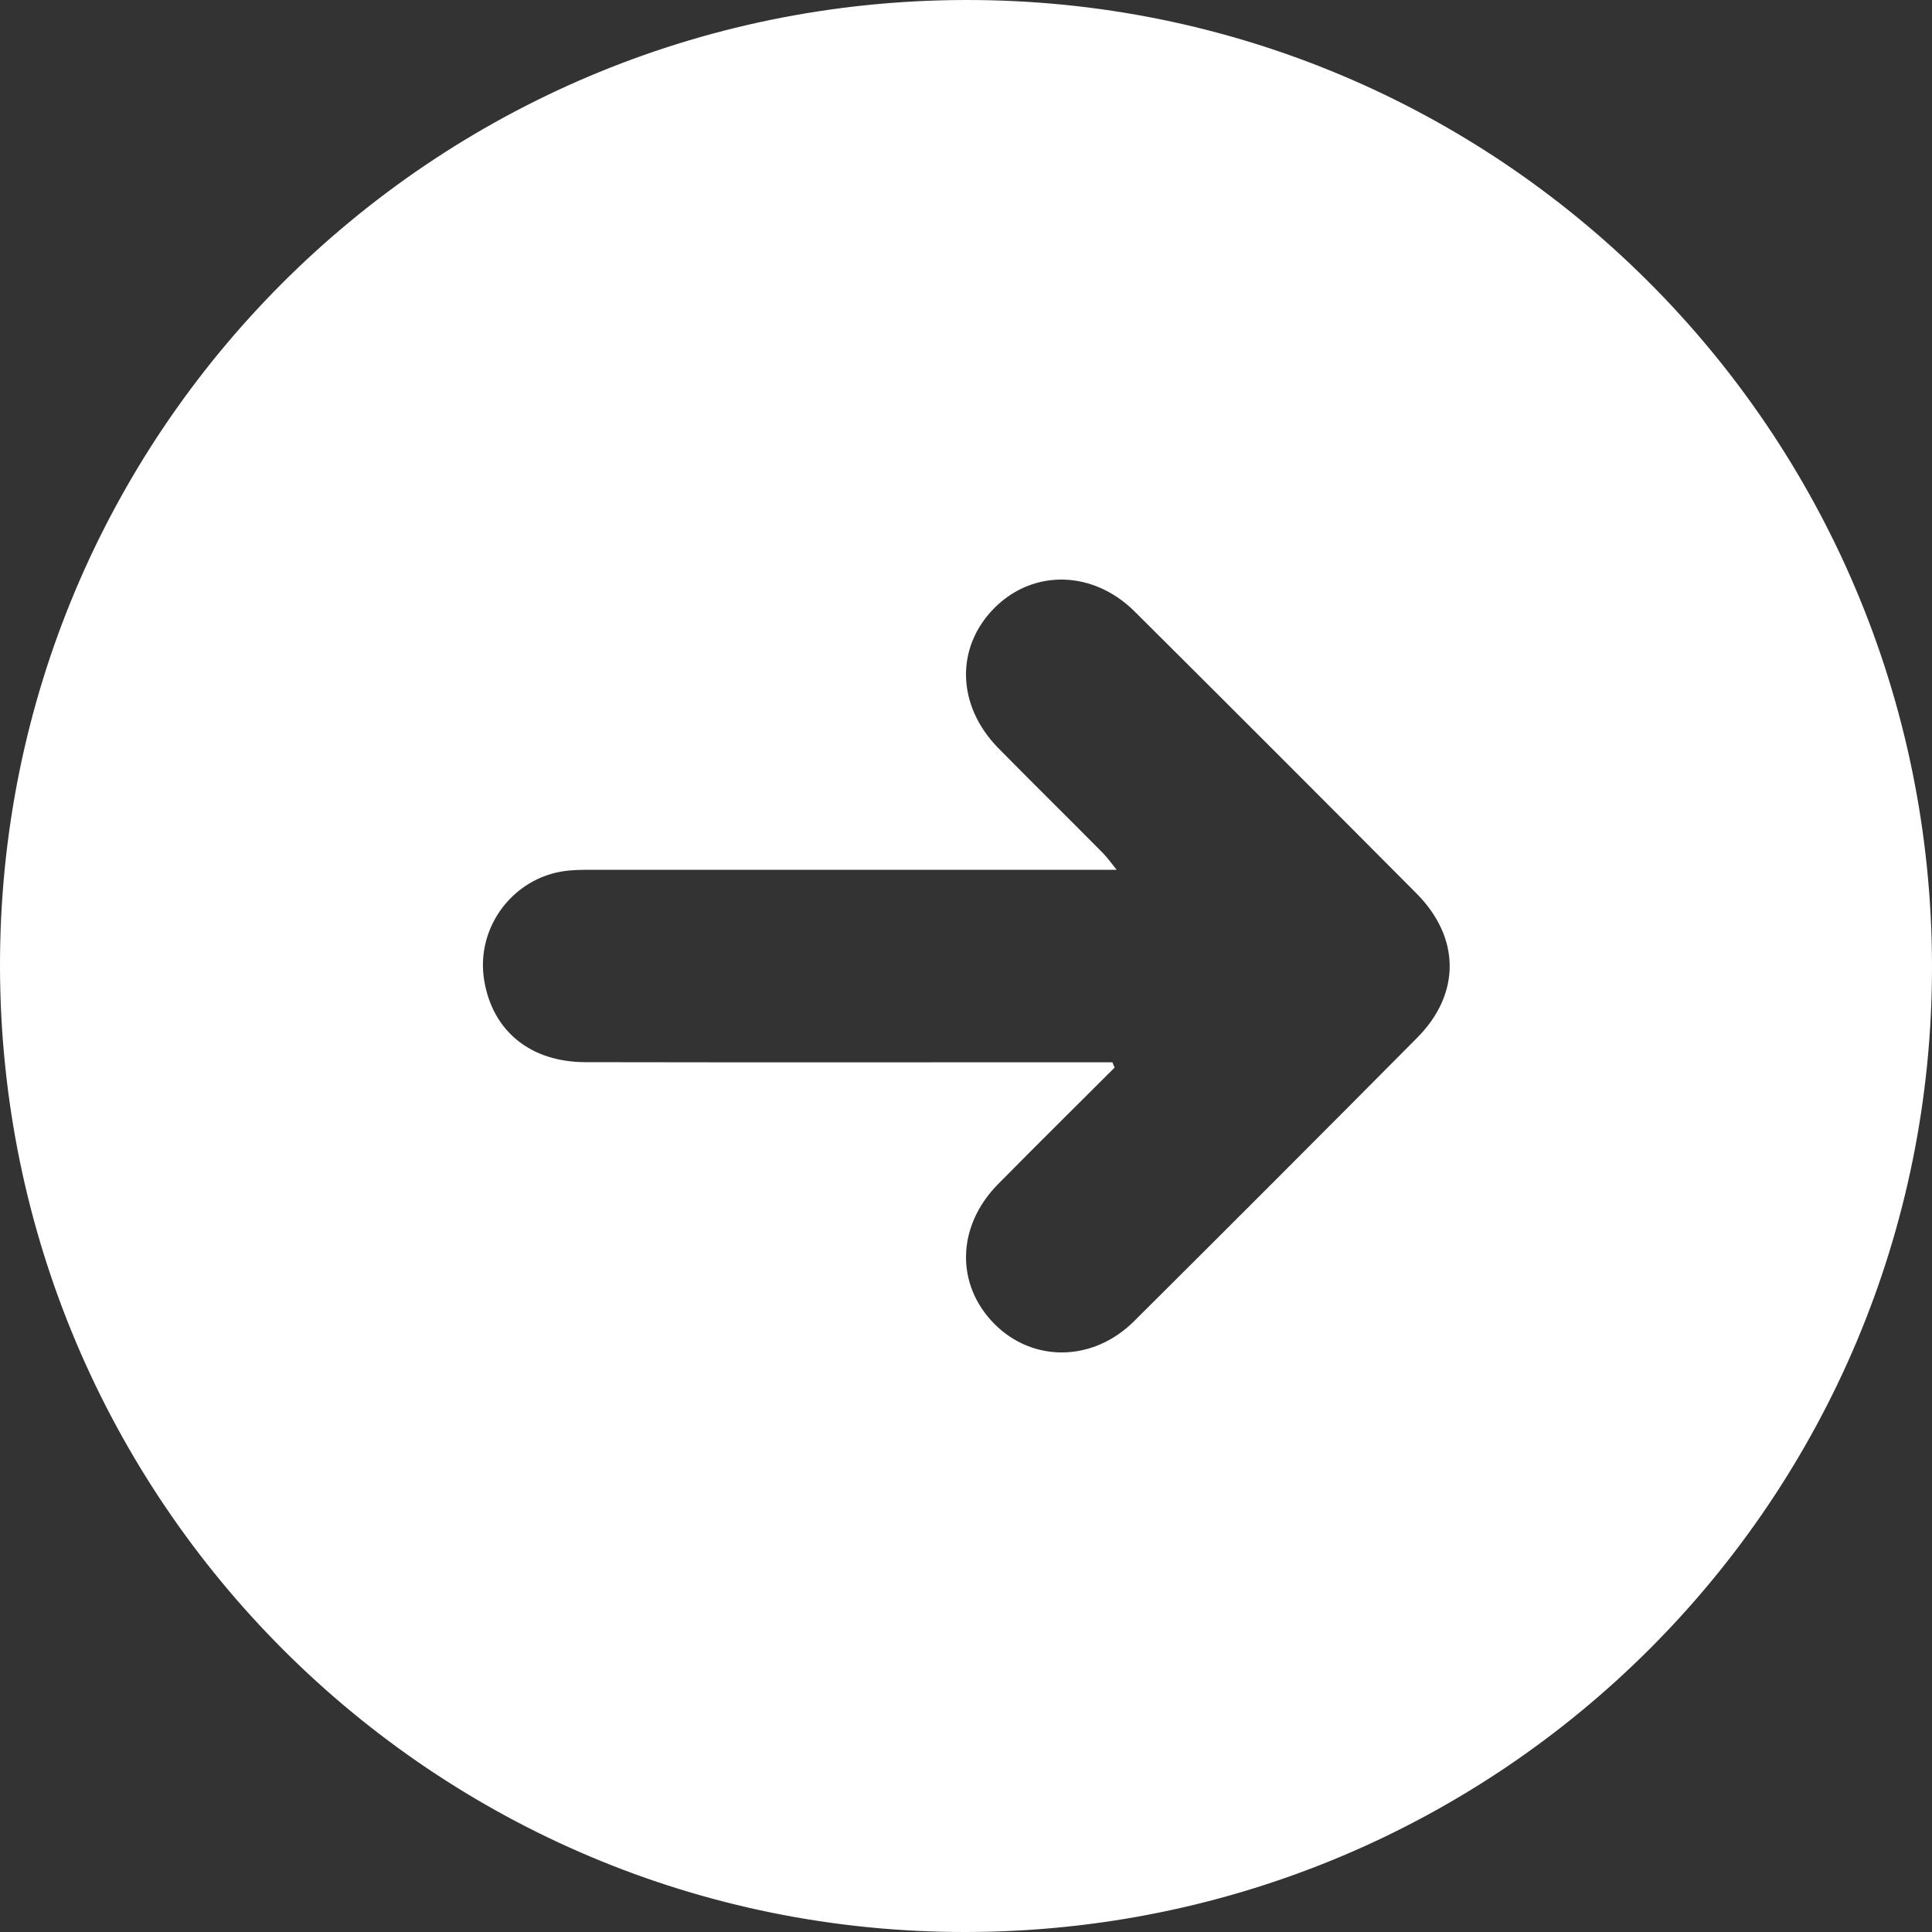 <svg width="18" height="18" viewBox="0 0 18 18" fill="none" xmlns="http://www.w3.org/2000/svg">
<rect x="0" y="0" width="18" height="18" fill="#333333" stroke="none"/>
<path d="M8.993 1.91594e-05C13.964 -0.01 17.991 4.01 18 8.993C18.009 13.964 13.991 17.989 9.007 18C4.038 18.011 0.008 13.986 1.33204e-05 9.006C-0.008 4.035 4.011 0.01 8.993 1.91594e-05ZM10.364 9.897C10.37 9.913 10.377 9.93 10.385 9.946C10.022 10.309 9.658 10.668 9.298 11.033C8.913 11.424 8.901 11.966 9.263 12.333C9.621 12.695 10.181 12.691 10.564 12.311C11.447 11.433 12.326 10.553 13.203 9.669C13.61 9.26 13.607 8.736 13.197 8.324C12.325 7.447 11.45 6.572 10.572 5.698C10.186 5.314 9.634 5.301 9.271 5.658C8.899 6.026 8.91 6.574 9.304 6.973C9.625 7.299 9.951 7.62 10.272 7.944C10.312 7.984 10.345 8.031 10.404 8.104H10.13C8.611 8.104 7.092 8.104 5.573 8.104C5.488 8.104 5.404 8.102 5.32 8.109C4.802 8.145 4.424 8.628 4.512 9.14C4.592 9.608 4.943 9.895 5.454 9.896C7.016 9.899 8.577 9.897 10.138 9.897C10.213 9.897 10.288 9.897 10.363 9.897H10.364Z" fill="white"/>
</svg>
